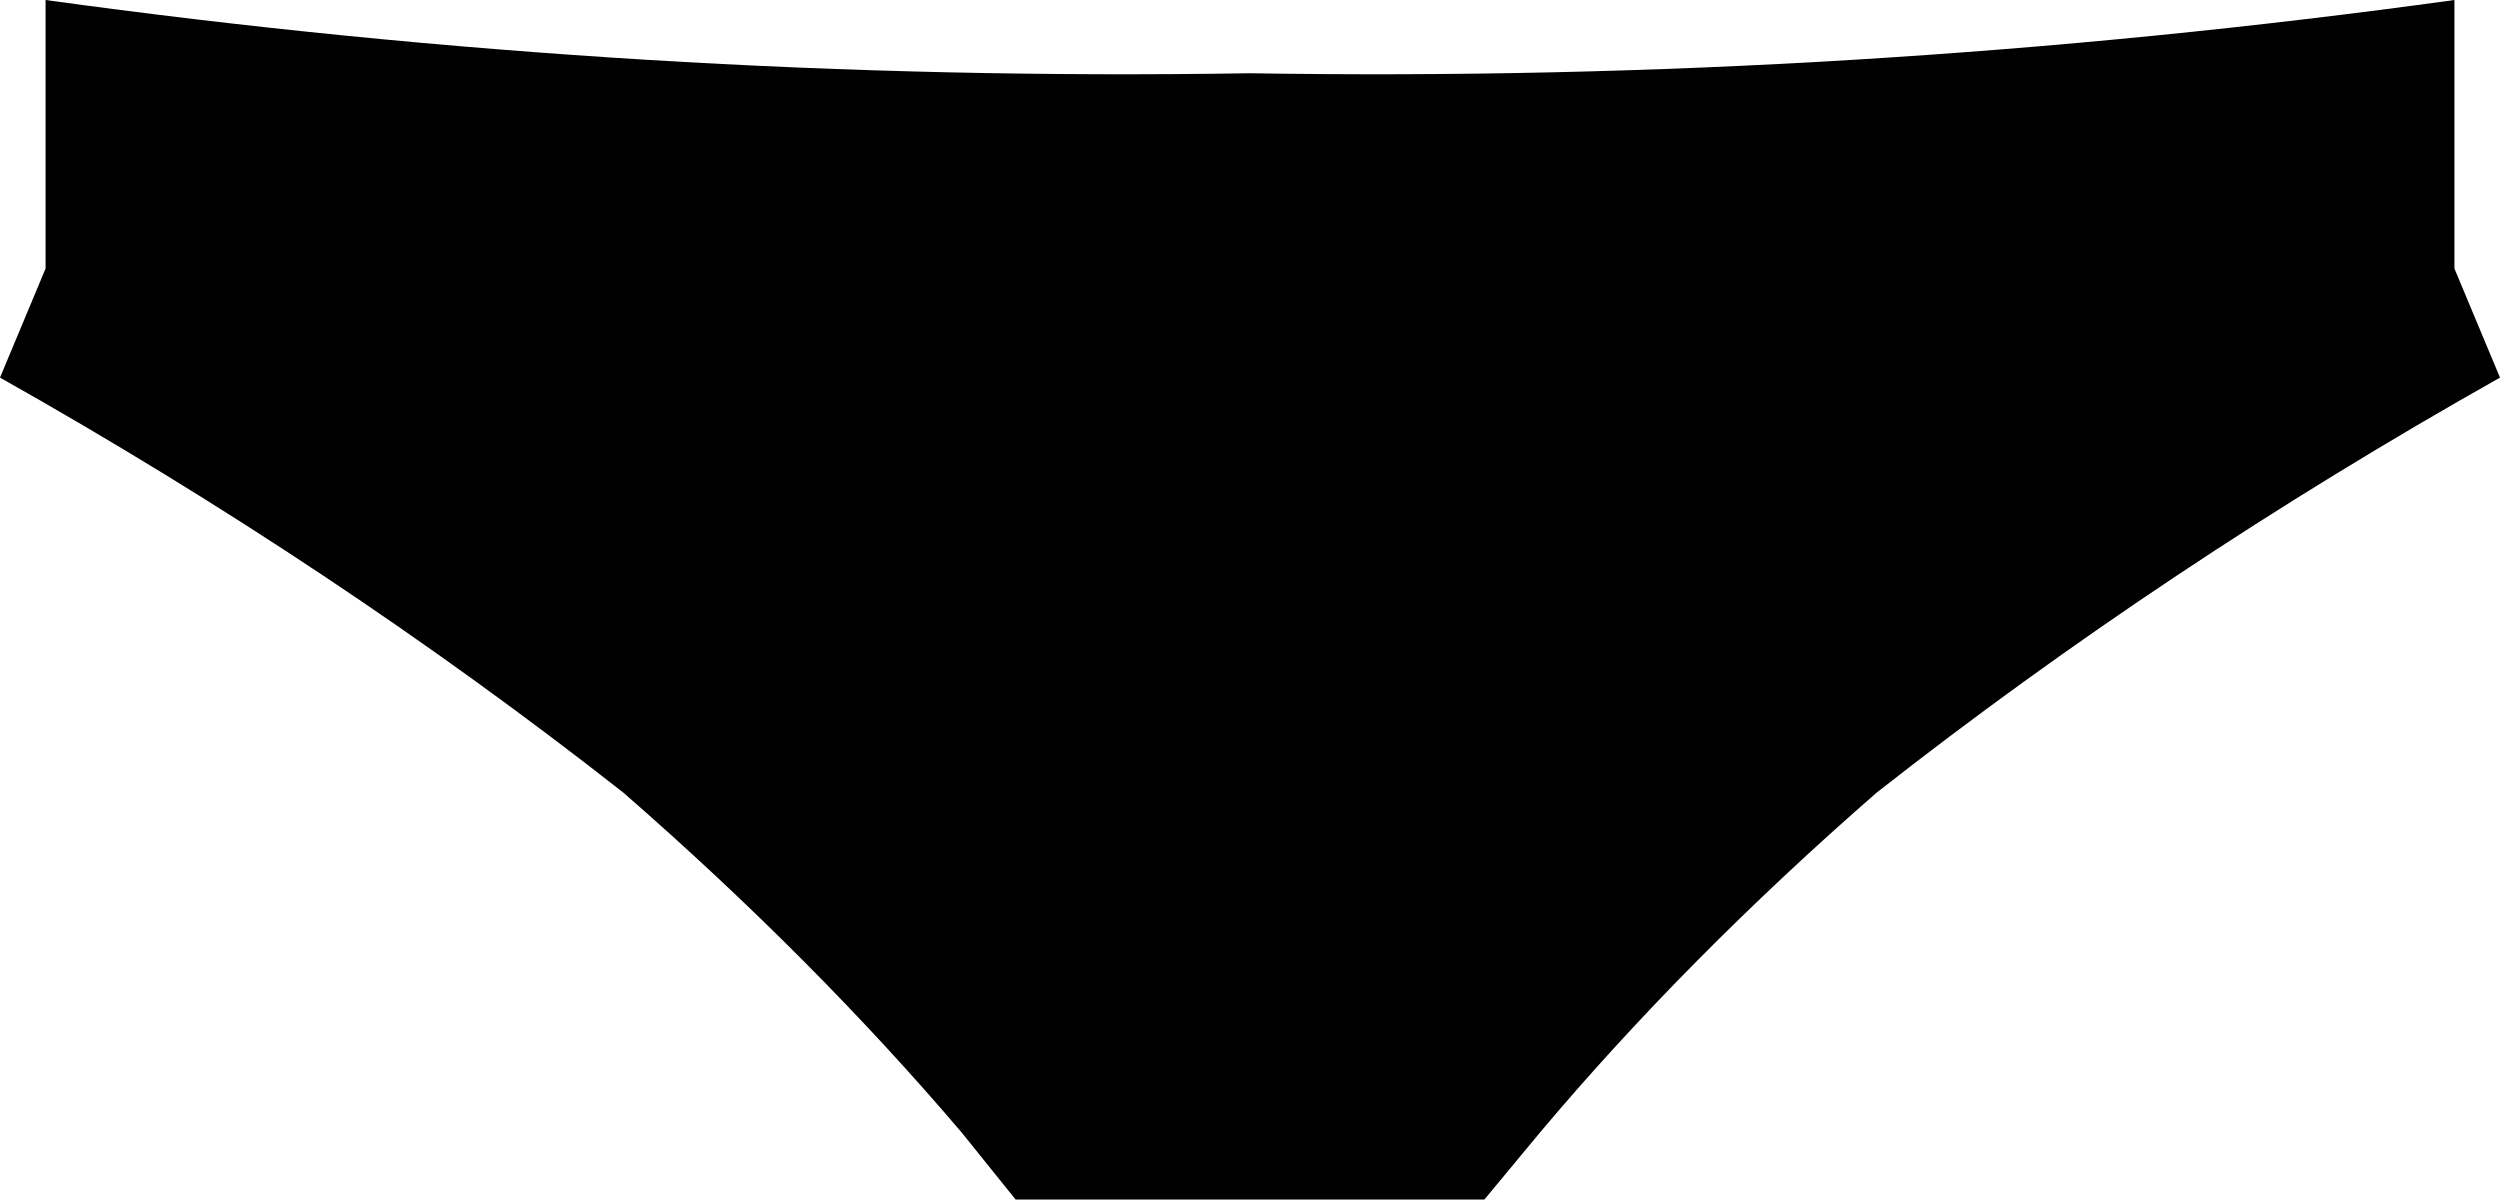 <?xml version="1.0" encoding="UTF-8" standalone="no"?>
<svg xmlns:xlink="http://www.w3.org/1999/xlink" height="36.85px" width="76.8px" xmlns="http://www.w3.org/2000/svg">
  <g transform="matrix(1.0, 0.0, 0.0, 1.0, -361.5, -307.1)">
    <path d="M380.65 331.45 Q371.8 324.5 361.5 318.7 L362.9 315.35 362.9 307.1 Q381.35 309.65 399.9 309.35 418.45 309.65 436.9 307.1 L436.9 315.35 438.3 318.7 Q428.0 324.5 419.15 331.45 413.3 336.55 408.8 341.9 L407.1 343.95 392.7 343.95 391.05 341.9 Q386.5 336.55 380.65 331.45" fill="#000000" fill-rule="evenodd" stroke="none"/>
  </g>
</svg>
